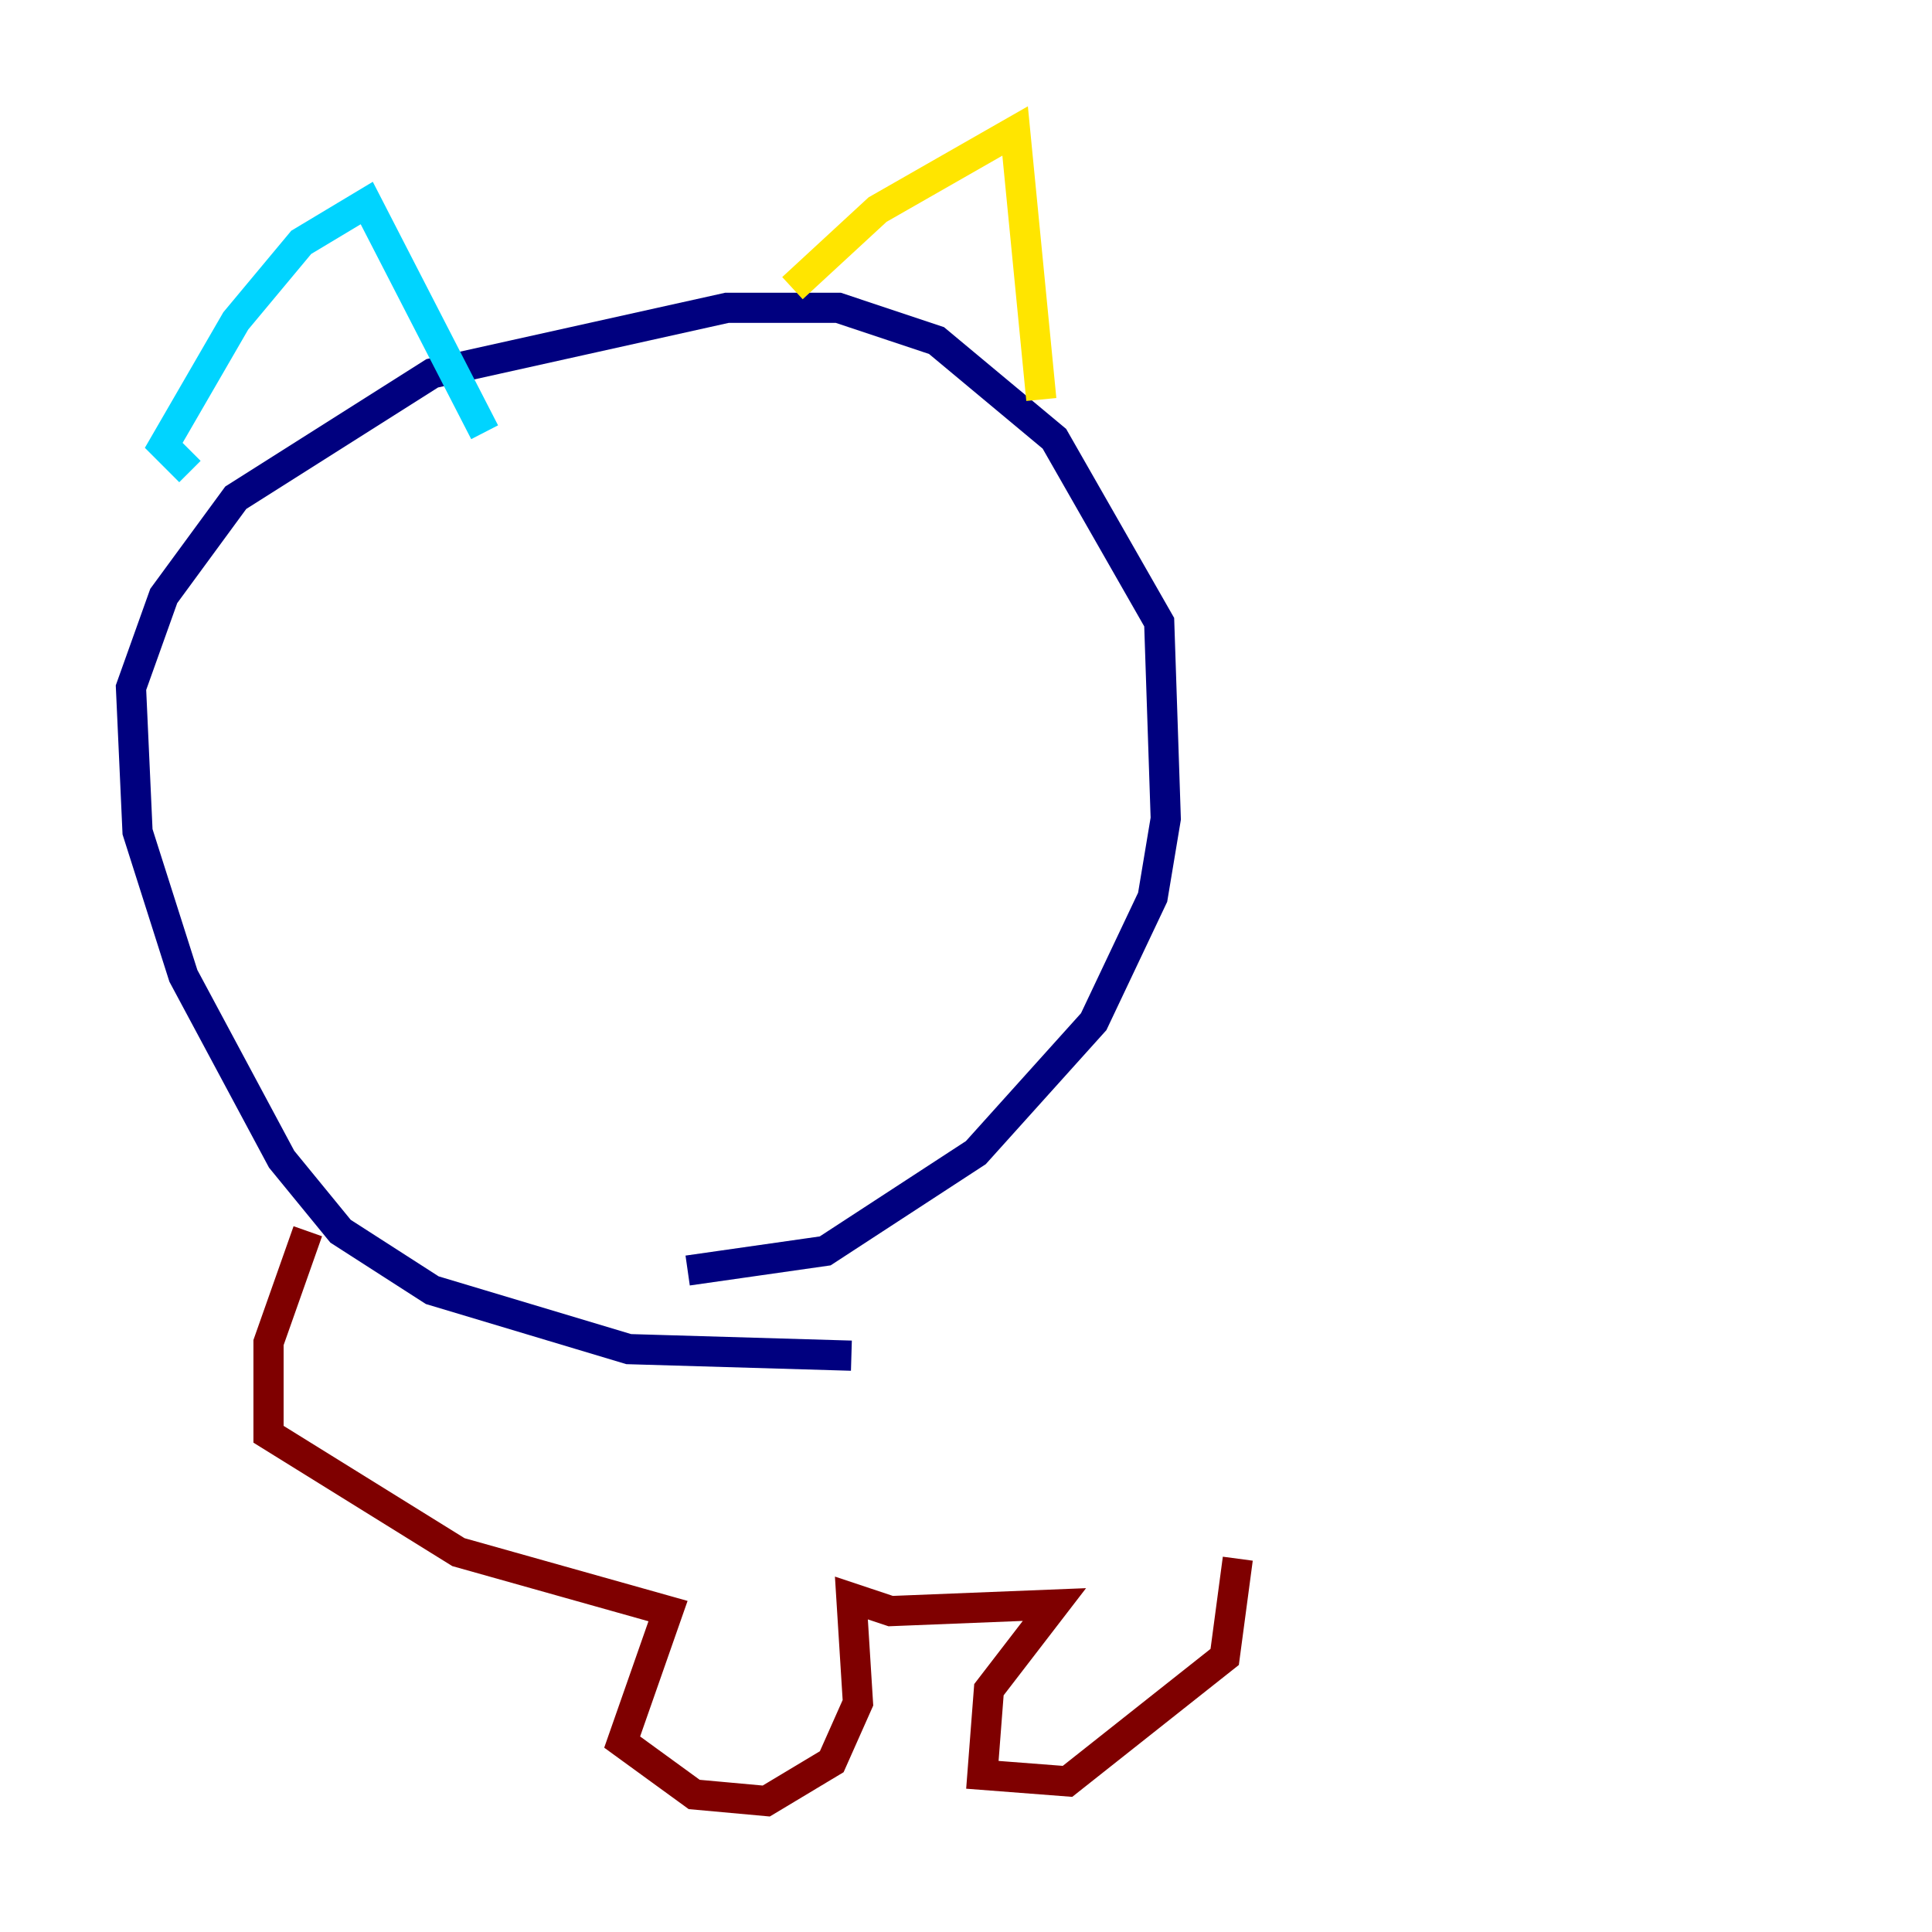 <?xml version="1.0" encoding="utf-8" ?>
<svg baseProfile="tiny" height="128" version="1.2" viewBox="0,0,128,128" width="128" xmlns="http://www.w3.org/2000/svg" xmlns:ev="http://www.w3.org/2001/xml-events" xmlns:xlink="http://www.w3.org/1999/xlink"><defs /><polyline fill="none" points="56.407,89.817 41.654,89.383 28.637,85.478 22.563,81.573 18.658,76.8 12.149,64.651 9.112,55.105 8.678,45.559 10.848,39.485 15.62,32.976 28.637,24.732 48.163,20.393 55.539,20.393 62.047,22.563 69.858,29.071 76.8,41.22 77.234,54.237 76.366,59.444 72.461,67.688 64.651,76.366 54.671,82.875 45.559,84.176" stroke="#00007f" stroke-width="2" /><polyline fill="none" points="12.583,31.241 10.848,29.505 15.62,21.261 19.959,16.054 24.298,13.451 32.108,28.637" stroke="#00d4ff" stroke-width="2" /><polyline fill="none" points="52.502,19.091 58.142,13.885 67.254,8.678 68.99,26.468" stroke="#ffe500" stroke-width="2" /><polyline fill="none" points="20.393,81.573 17.79,88.949 17.79,95.024 30.373,102.834 44.258,106.739 41.22,115.417 45.993,118.888 50.766,119.322 55.105,116.719 56.841,112.814 56.407,105.871 59.01,106.739 69.858,106.305 65.519,111.946 65.085,117.586 70.725,118.02 81.139,109.776 82.007,103.268" stroke="#7f0000" stroke-width="2" /></svg>